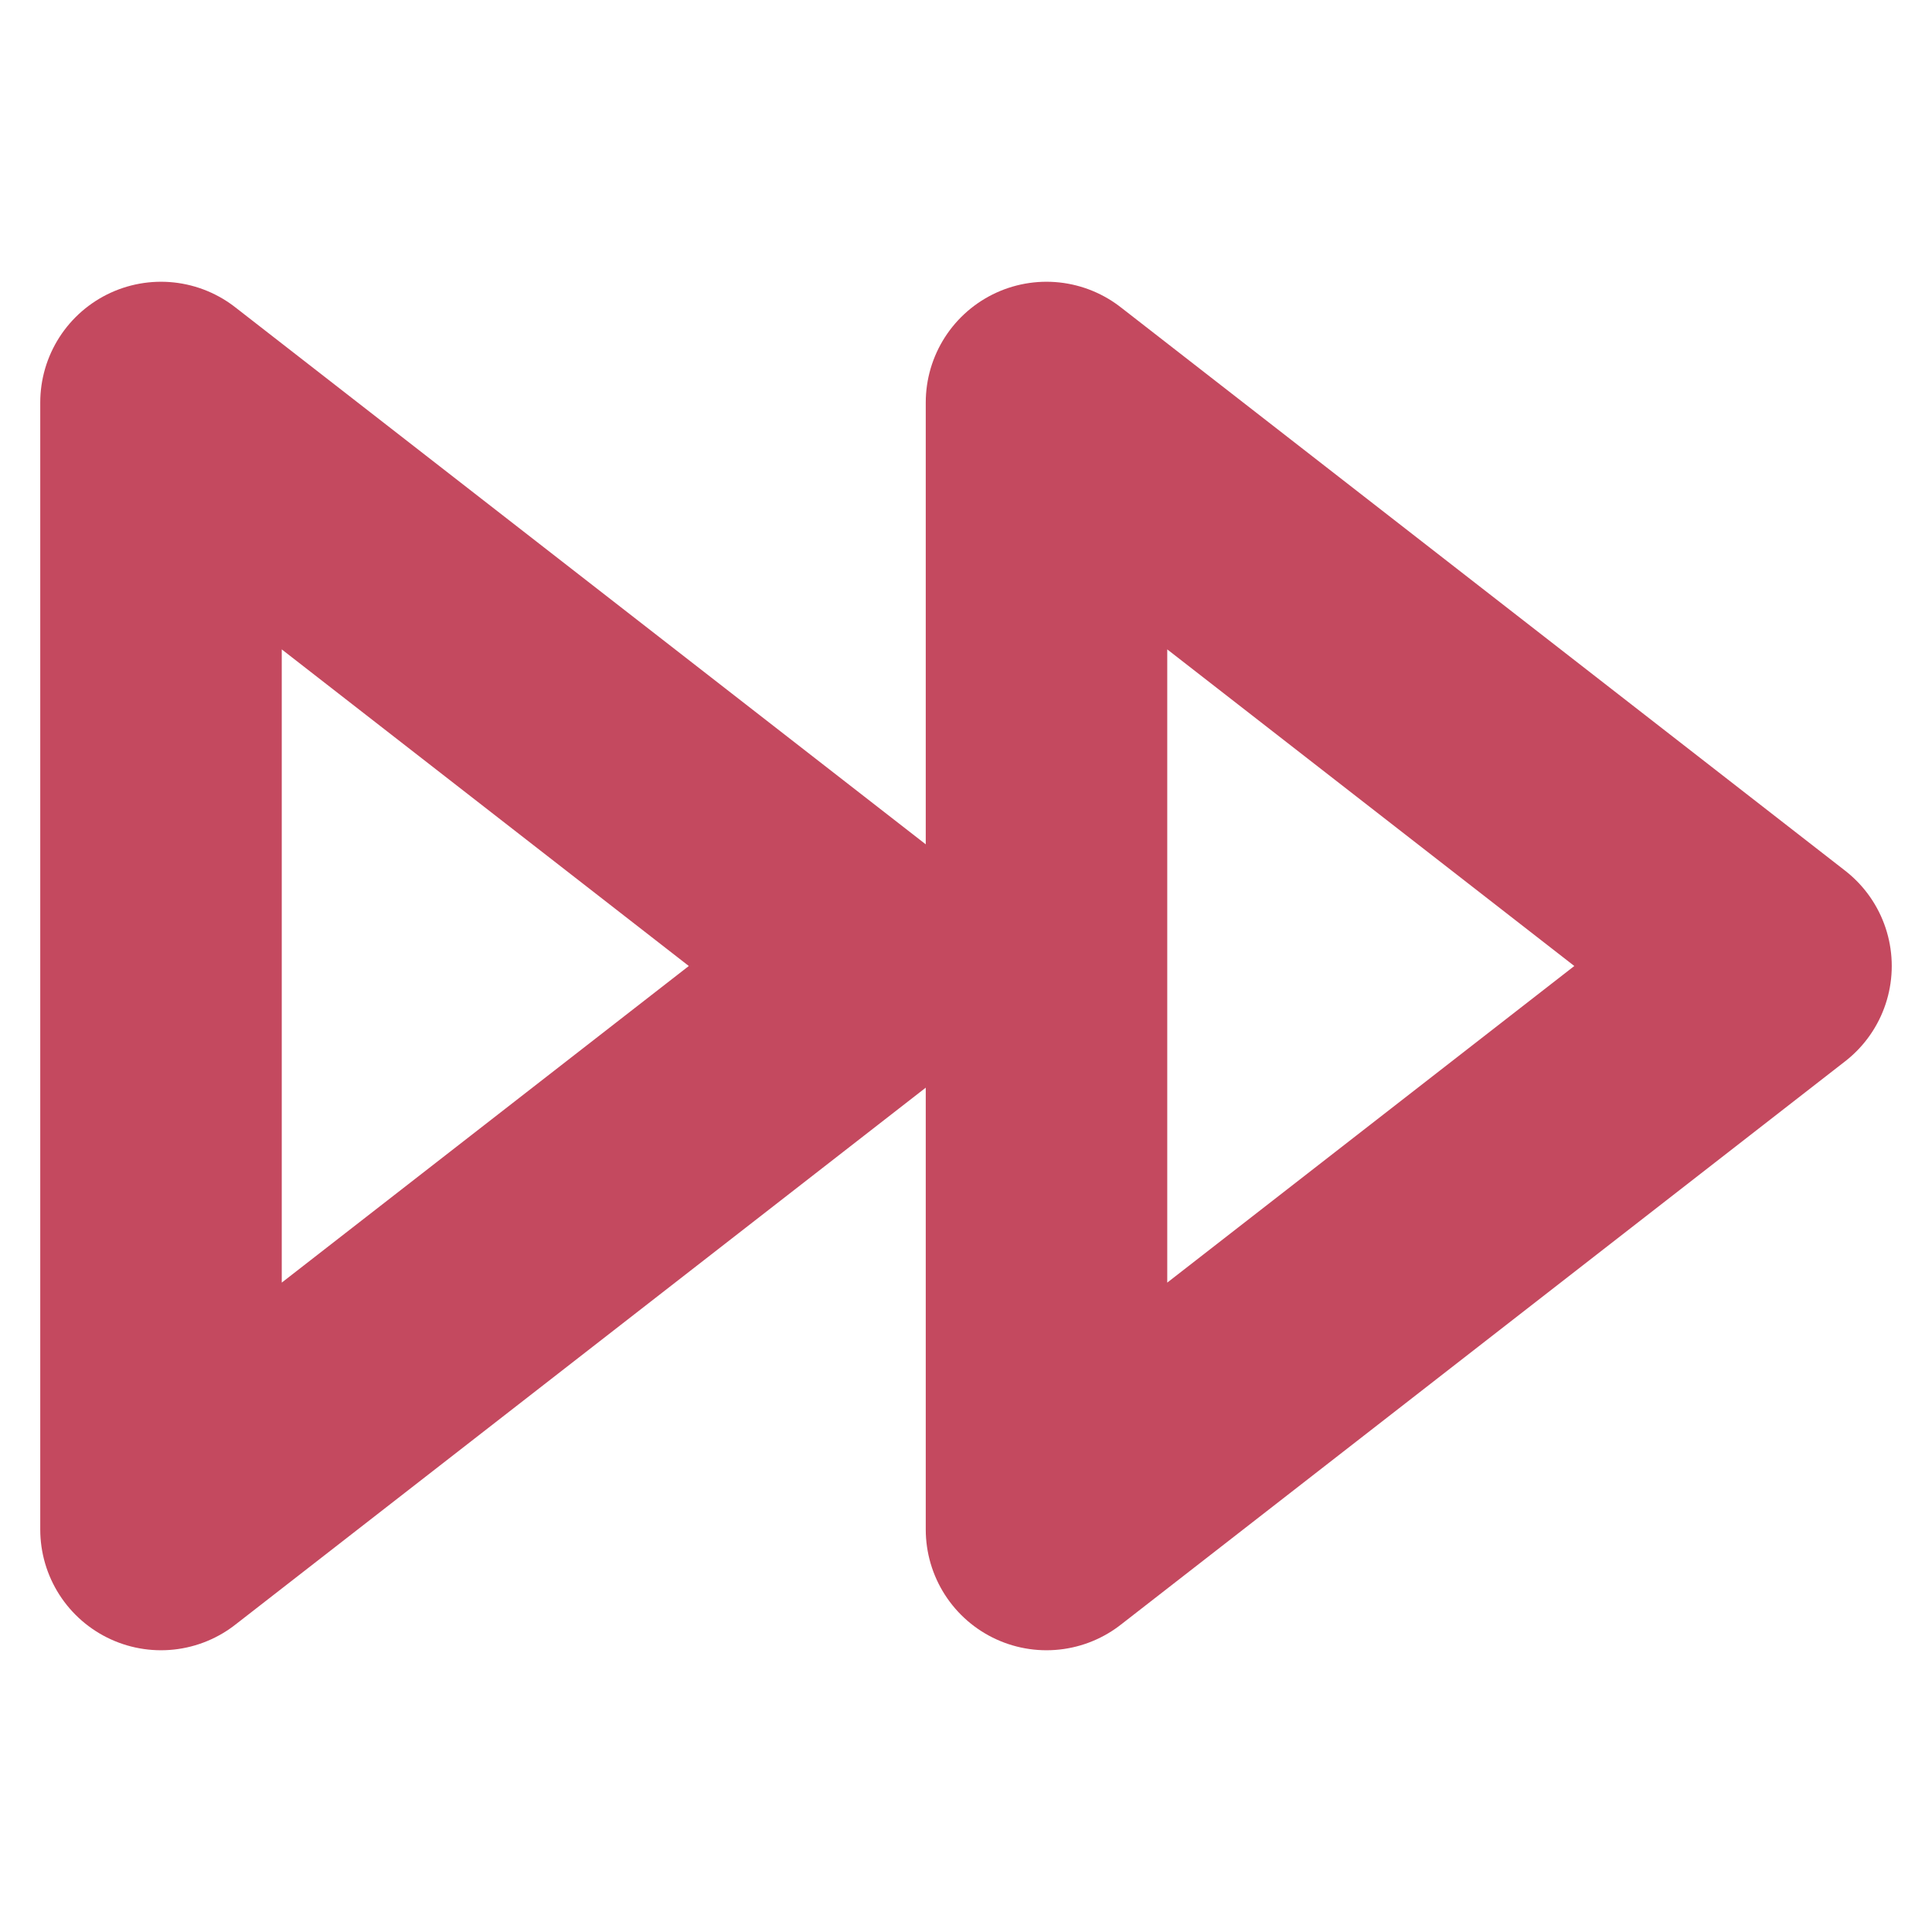 <svg stroke="#C4495F" fill="none" stroke-width="3" viewBox="0 0 24 24" stroke-linecap="round"
  stroke-linejoin="round" height="1000" width="1000" xmlns="http://www.w3.org/2000/svg">
  <polygon points="13 19 22 12 13 5 13 19"></polygon>
  <polygon points="2 19 11 12 2 5 2 19"></polygon>
</svg>